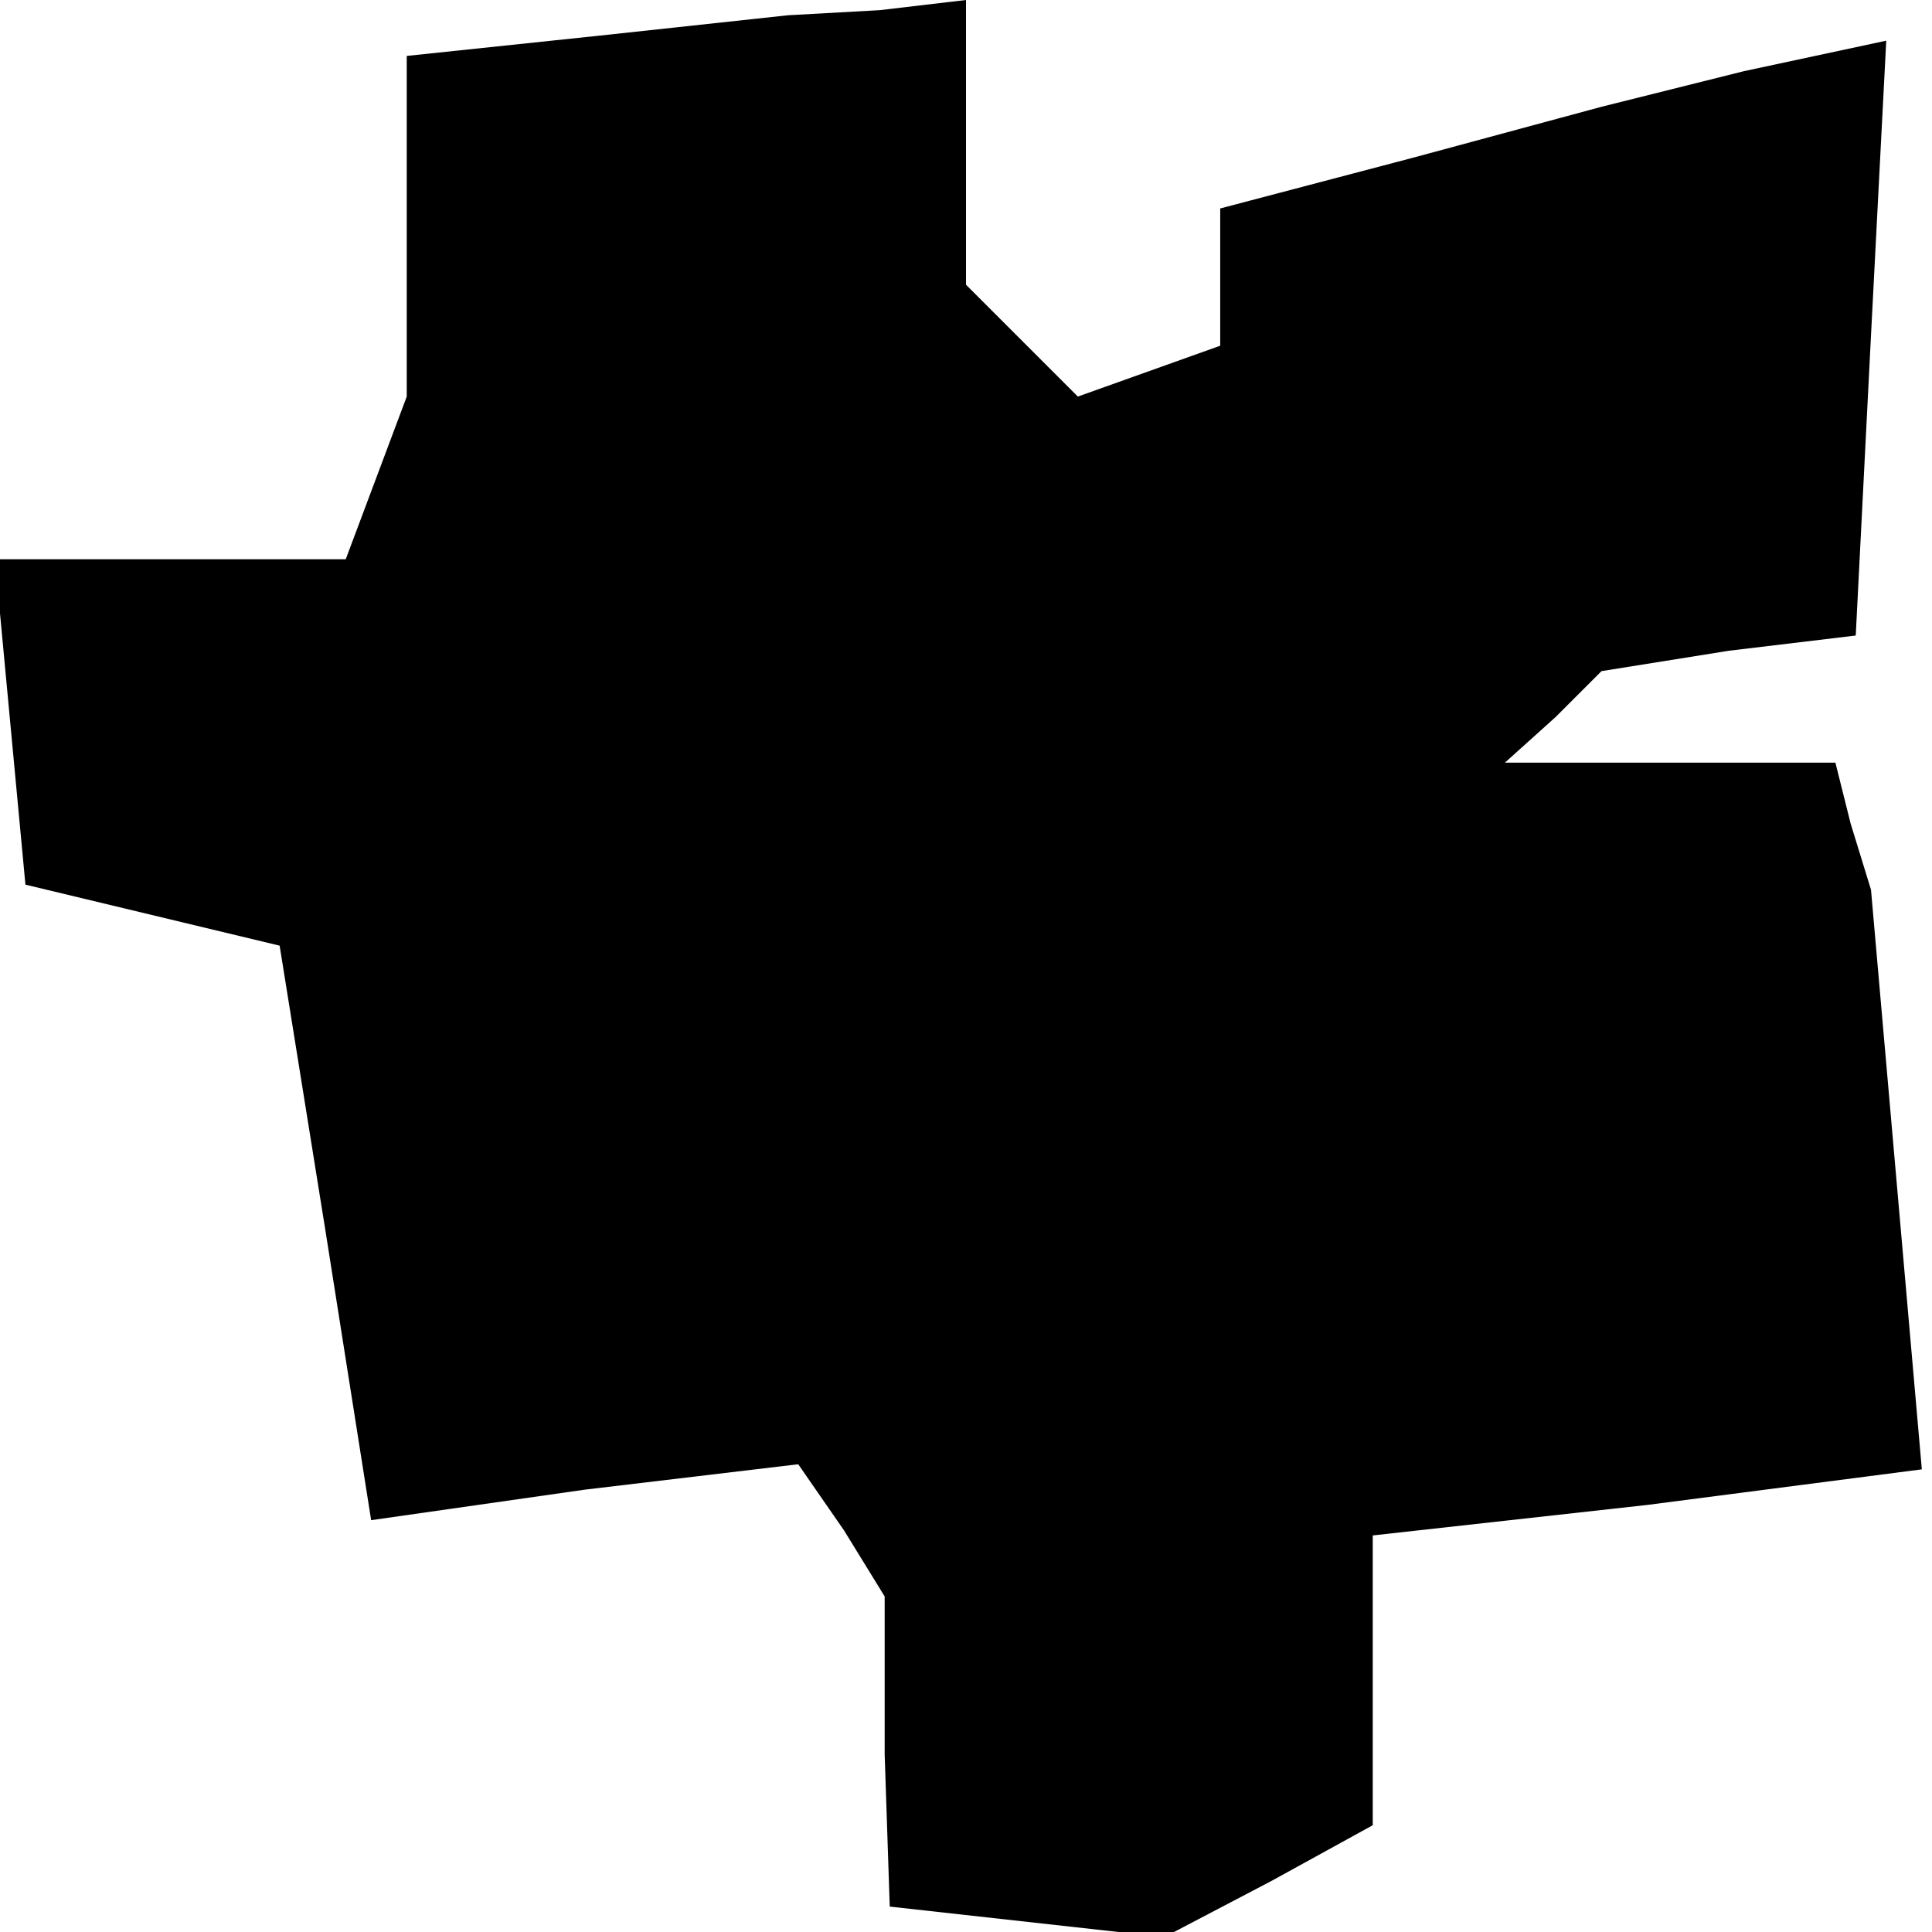 <?xml version="1.0" standalone="no"?>
<!DOCTYPE svg PUBLIC "-//W3C//DTD SVG 20010904//EN"
 "http://www.w3.org/TR/2001/REC-SVG-20010904/DTD/svg10.dtd">
<svg version="1.0" xmlns="http://www.w3.org/2000/svg"
 width="38pt" height="38pt" viewBox="0 0 38 38"
 preserveAspectRatio="xMidYMid meet">
<g transform="translate(0,38) scale(0.1,-0.1)"
fill="#000000" stroke="none">
<path d="M118 373 l-38 -4 0 -34 0 -33 -6 -16 -6 -16 -35 0 -34 0 3 -32 3 -32
25 -6 25 -6 9 -56 9 -57 42 6 42 5 9 -13 8 -13 0 -31 1 -30 27 -3 27 -3 21 11
20 11 0 28 0 29 54 6 54 7 -5 57 -5 57 -4 13 -3 12 -33 0 -32 0 10 9 9 9 25 4
25 3 3 59 3 58 -28 -6 -28 -7 -37 -10 -38 -10 0 -13 0 -14 -14 -5 -14 -5 -11
11 -11 11 0 28 0 28 -17 -2 -18 -1 -37 -4z"/>
</g>
</svg>

